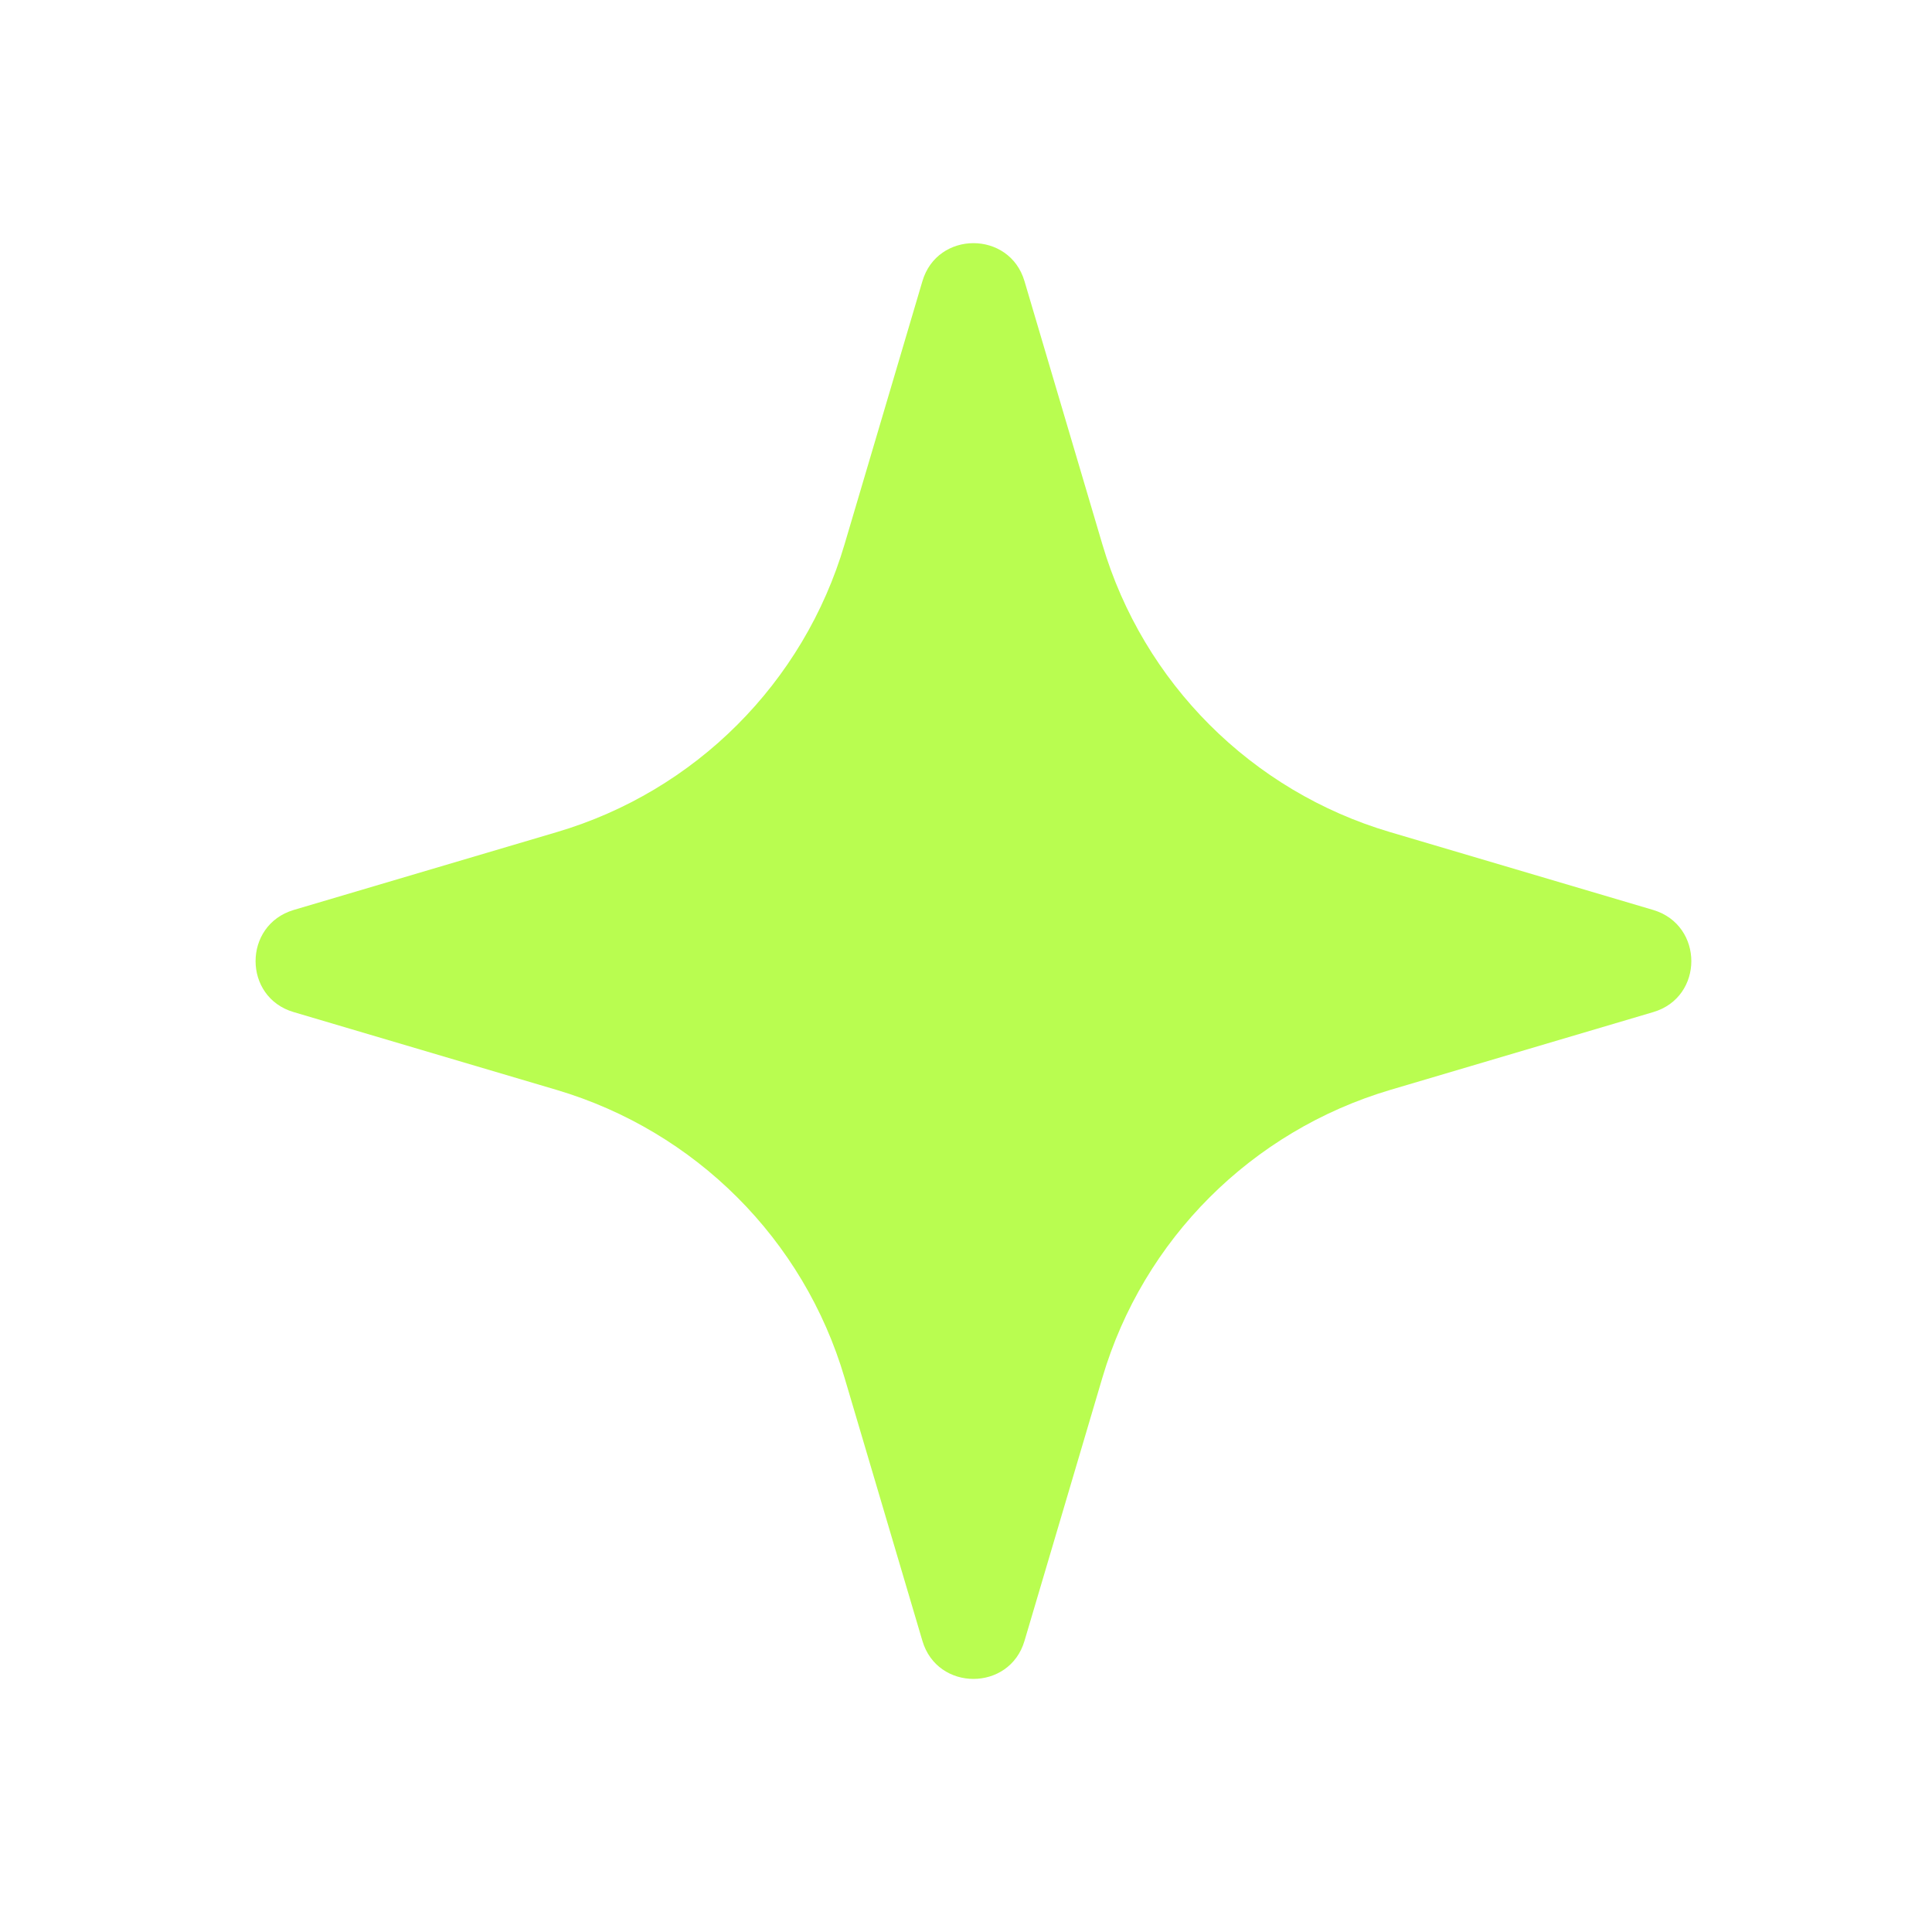 <svg width="20" height="20" viewBox="0 0 7 7" fill="none" xmlns="http://www.w3.org/2000/svg">
<path d="M3.06 4.992C2.912 4.49 2.519 4.098 2.017 3.949L1.064 3.667C0.88 3.613 0.88 3.352 1.064 3.297L2.017 3.015C2.519 2.867 2.912 2.474 3.06 1.972L3.342 1.019C3.396 0.835 3.658 0.835 3.712 1.019L3.994 1.972C4.142 2.474 4.535 2.867 5.037 3.015L5.99 3.297C6.174 3.352 6.174 3.613 5.99 3.667L5.037 3.949C4.535 4.098 4.142 4.49 3.994 4.992L3.712 5.945C3.658 6.129 3.396 6.129 3.342 5.945L3.06 4.992Z" fill="#B9FD50" />
</svg>
